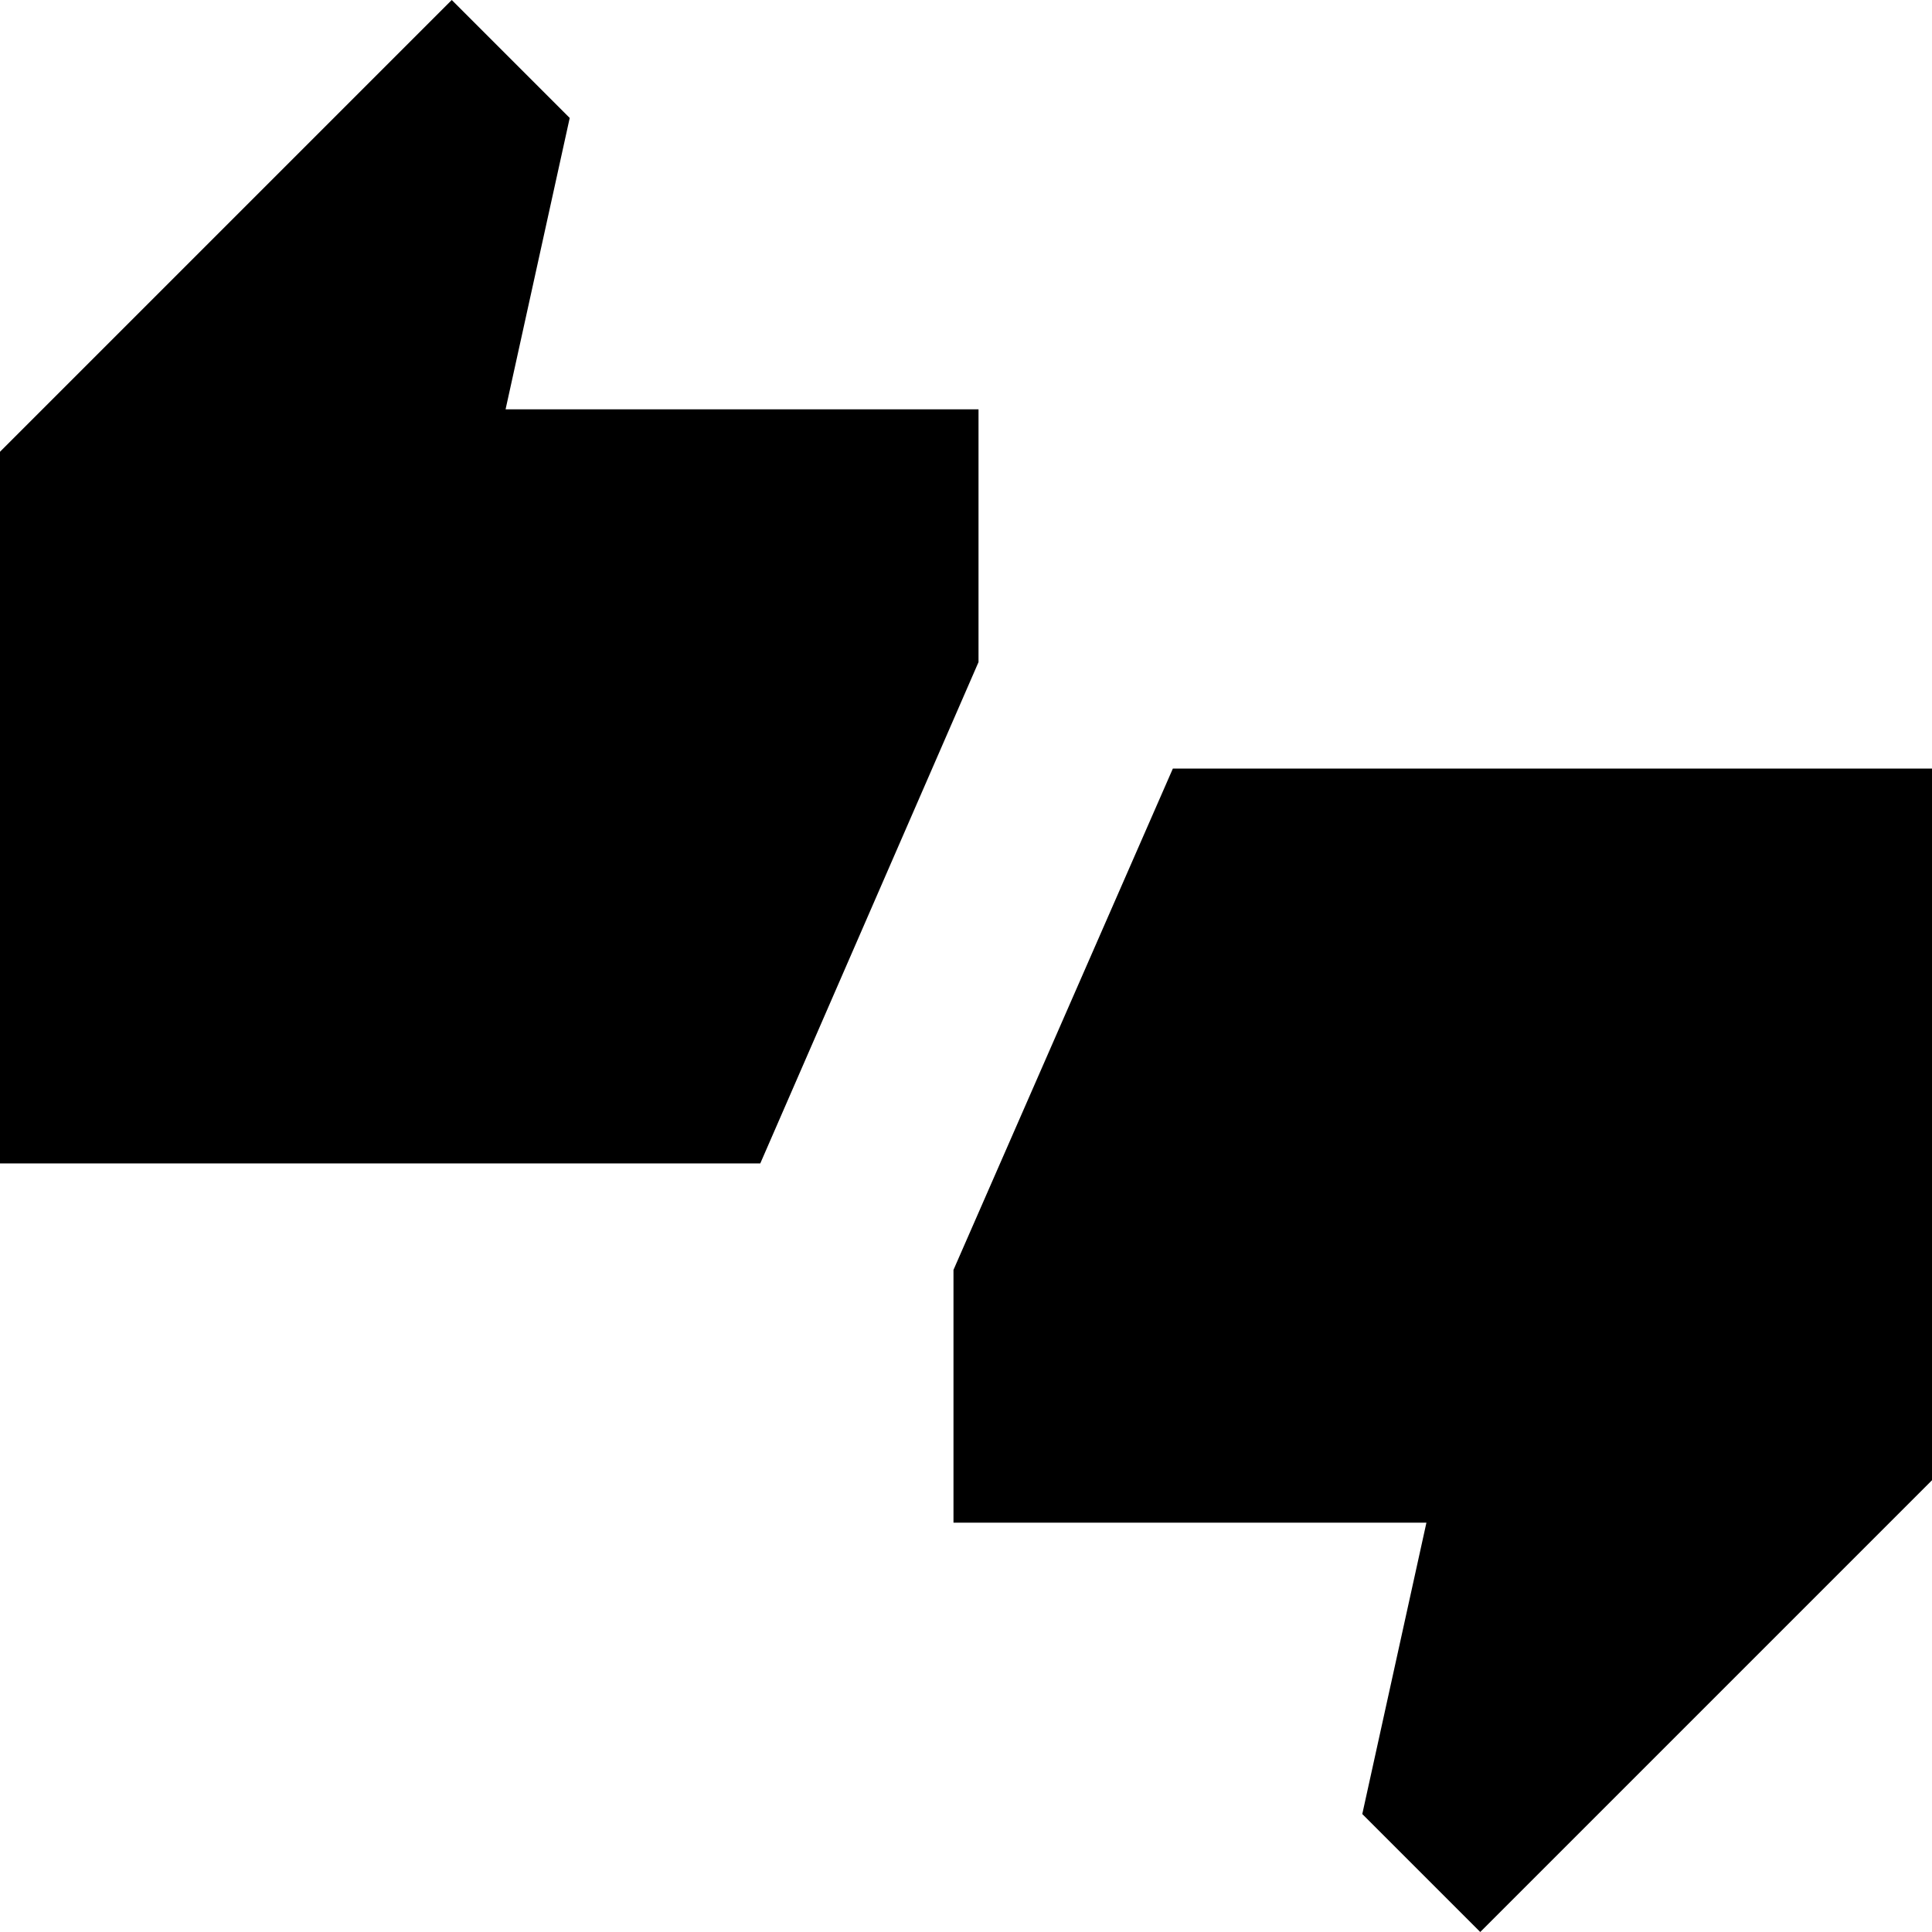 <svg xmlns="http://www.w3.org/2000/svg" height="24" viewBox="0 -960 960 960" width="24"><path d="M0-381.91v-353.61L224.48-960l58.61 58.61-31.87 144.78h235V-631L377.78-381.91H0ZM735.52 0l-58.61-58.61 31.87-144.78h-235V-329l109-249.09H960v353.61L735.52 0Z"/></svg>
